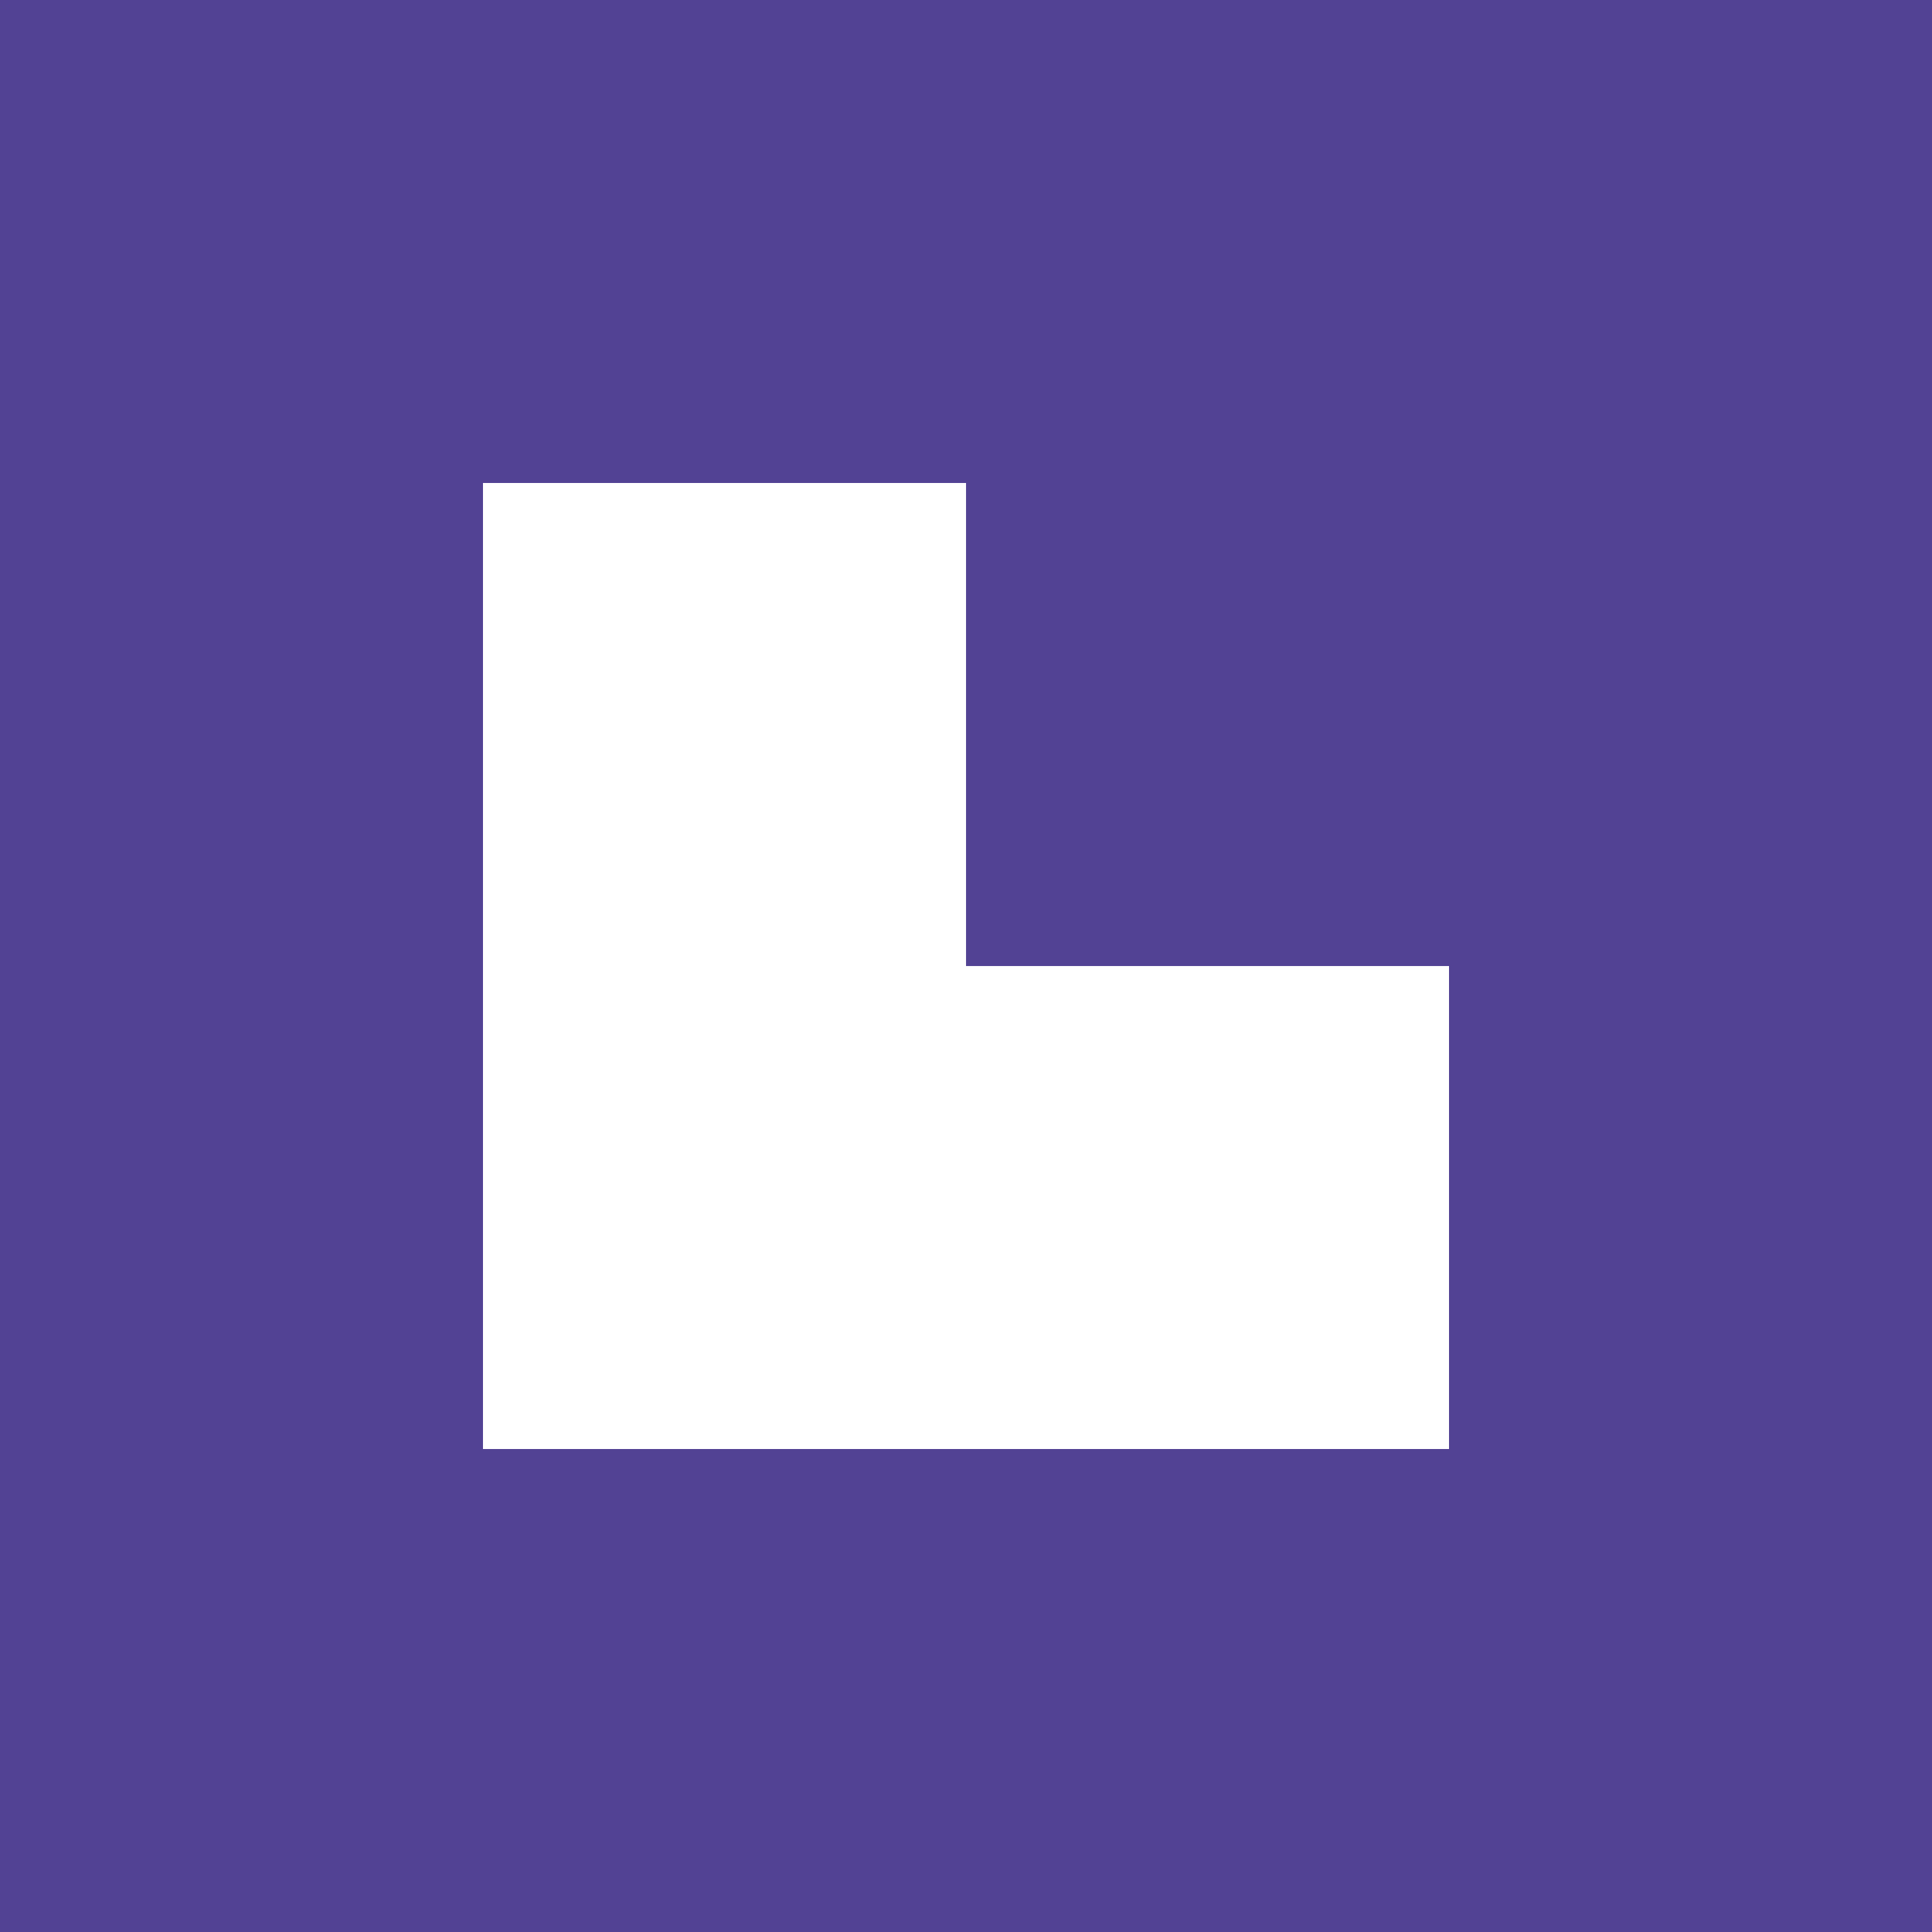 <svg xmlns="http://www.w3.org/2000/svg" viewBox="0 0 226.77 226.77">
    <defs>
        <style>.cls-1{fill:#524294;}</style>
    </defs>
    <title>PURPLEAsset 65</title>
    <g id="Layer_2" data-name="Layer 2">
        <g id="Layer_1-2" data-name="Layer 1">
            <path class="cls-1" d="M212.6,0H0V226.77H226.77V0ZM170.08,141.73v28.35H56.69V56.69h56.7v56.7h56.69v28.34Z"/>
        </g>
    </g>
</svg>